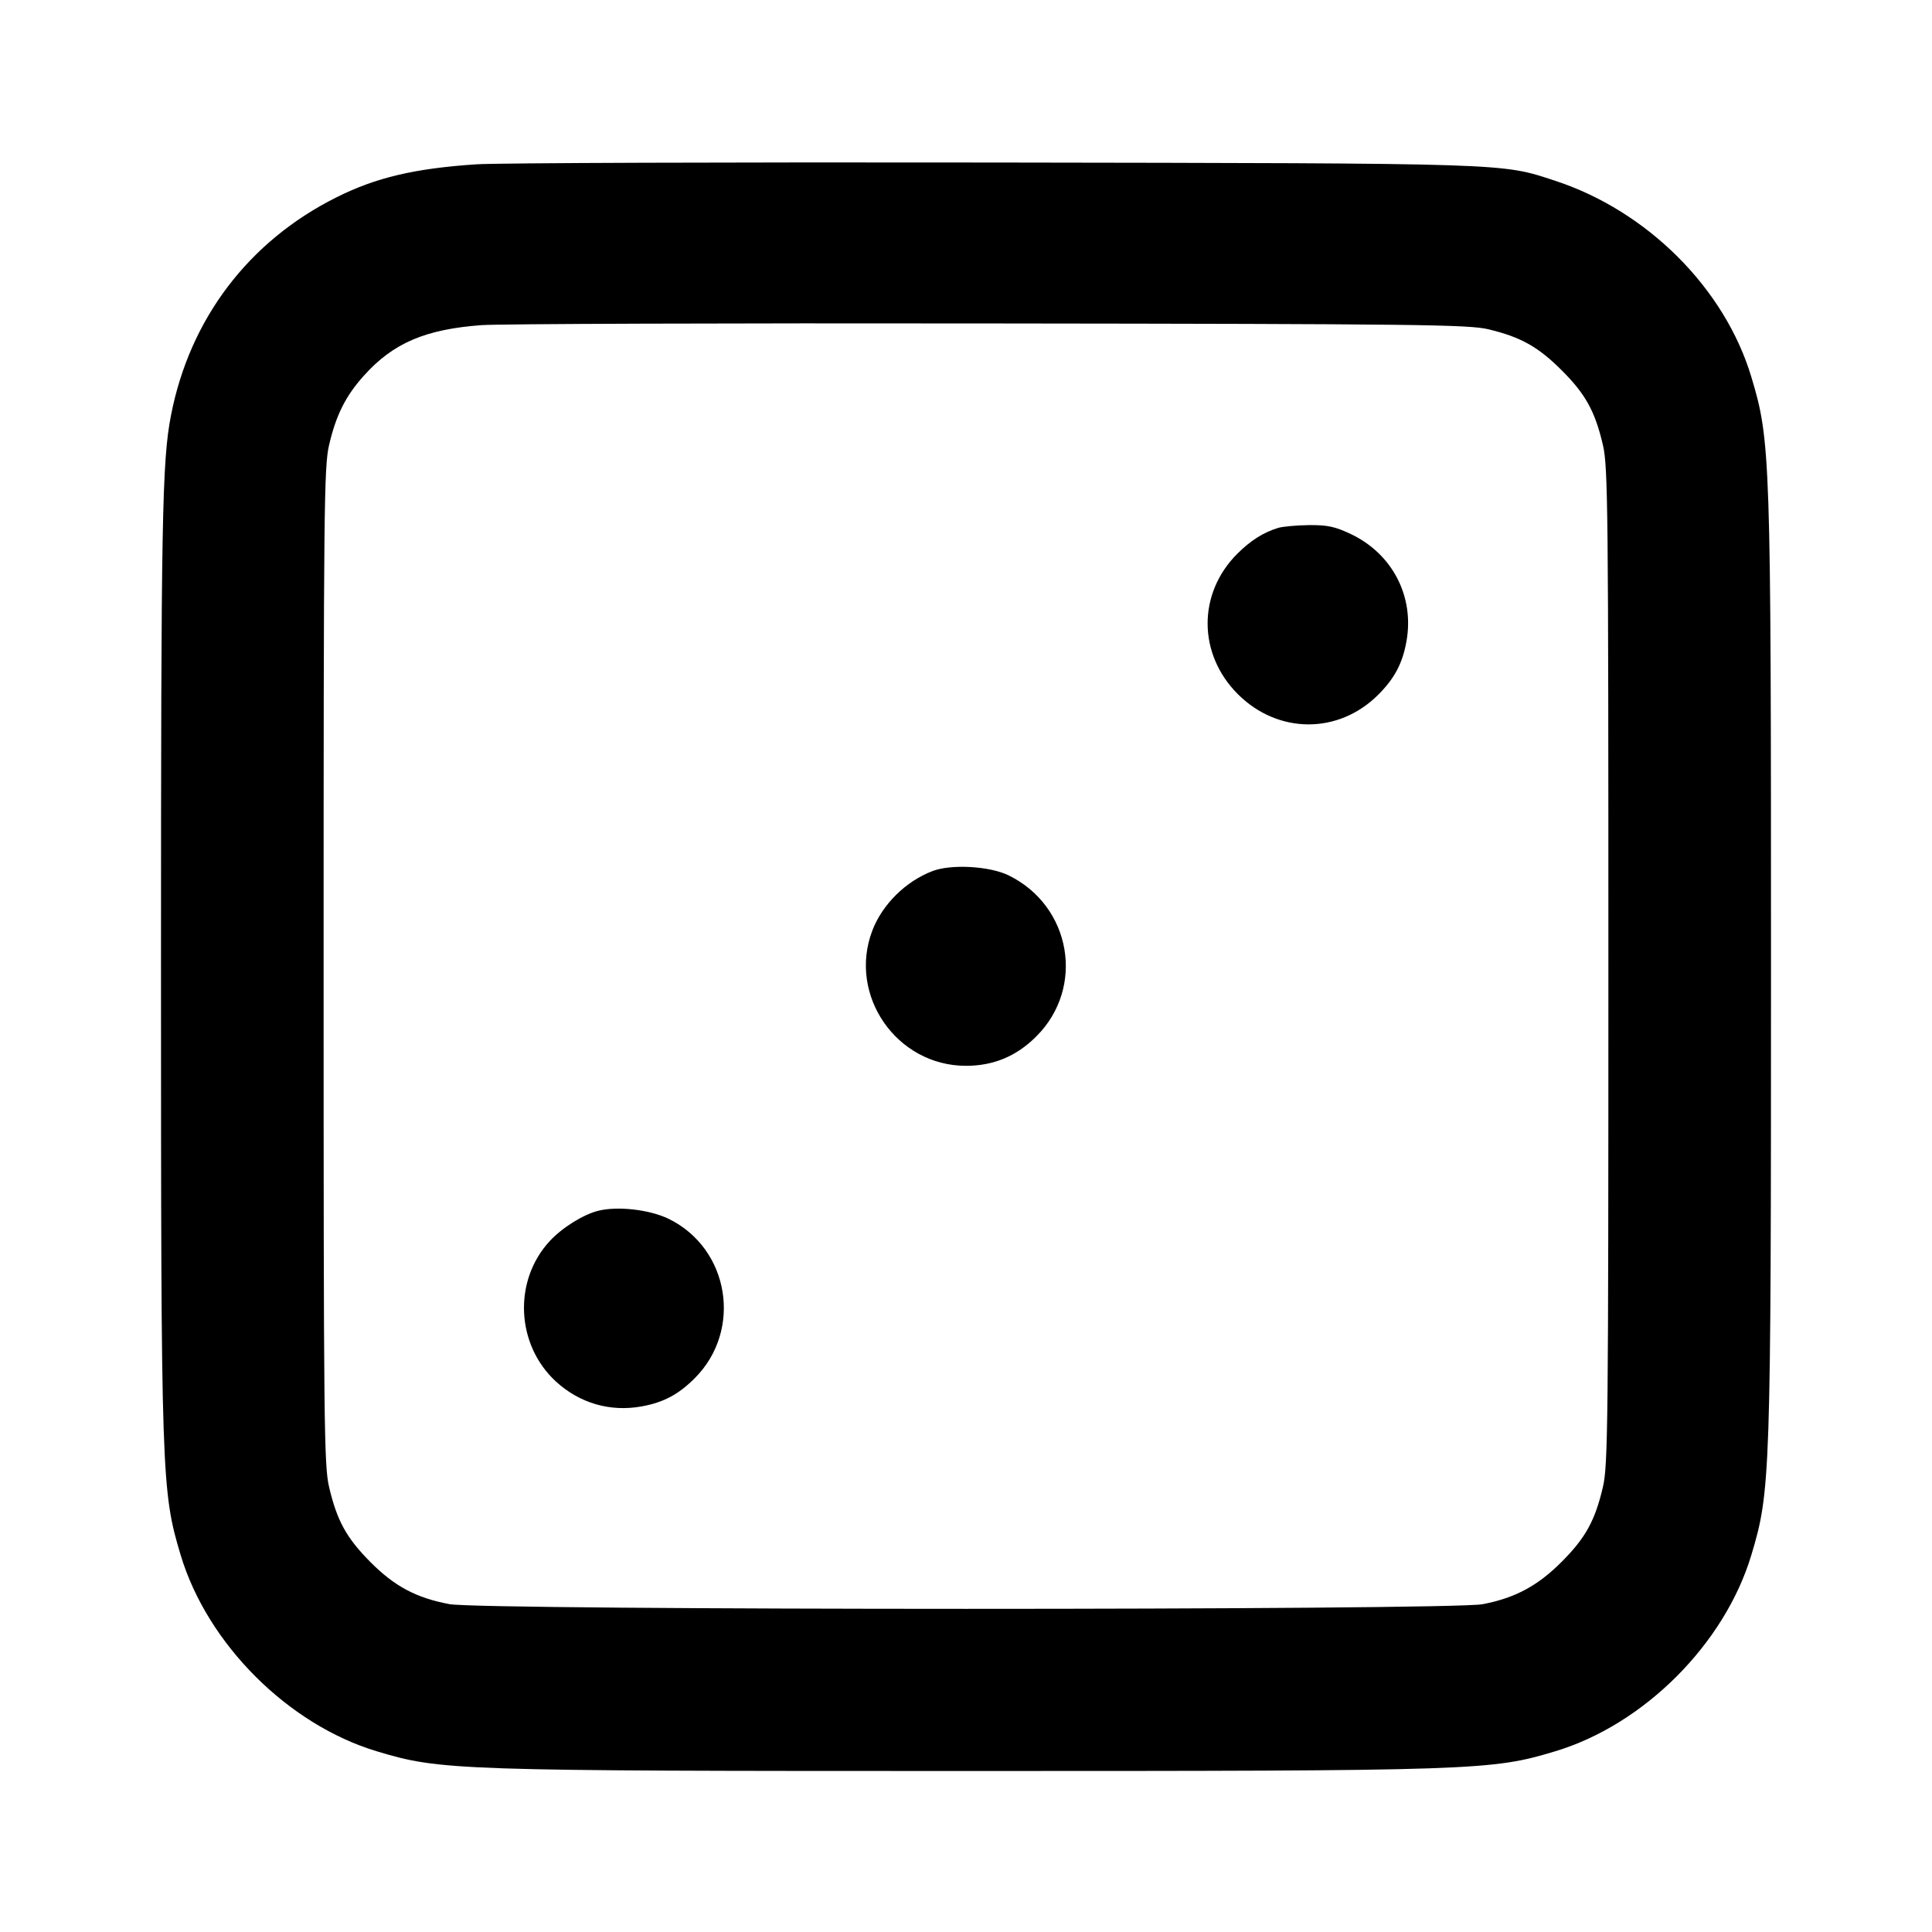 <svg width="24" height="24" viewBox="0 0 24 24" fill="none" xmlns="http://www.w3.org/2000/svg"><path d="M5.920 2.041 C 5.151 2.092,4.672 2.205,4.180 2.451 C 3.089 2.996,2.357 3.961,2.124 5.160 C 2.013 5.729,2.000 6.455,2.000 12.000 C 2.000 18.358,2.006 18.526,2.245 19.320 C 2.577 20.422,3.578 21.423,4.680 21.755 C 5.474 21.994,5.642 22.000,12.000 22.000 C 18.358 22.000,18.526 21.994,19.320 21.755 C 20.422 21.423,21.423 20.422,21.755 19.320 C 21.994 18.526,22.000 18.358,22.000 12.000 C 22.000 5.642,21.994 5.474,21.755 4.680 C 21.424 3.581,20.465 2.622,19.320 2.246 C 18.644 2.024,18.800 2.029,12.340 2.019 C 9.062 2.014,6.173 2.024,5.920 2.041 M18.492 4.091 C 18.894 4.188,19.109 4.309,19.400 4.600 C 19.696 4.895,19.814 5.109,19.912 5.528 C 19.975 5.797,19.980 6.313,19.980 12.000 C 19.980 17.687,19.975 18.203,19.912 18.472 C 19.814 18.891,19.696 19.104,19.400 19.401 C 19.101 19.701,18.820 19.851,18.418 19.928 C 18.010 20.005,5.990 20.005,5.582 19.927 C 5.170 19.850,4.898 19.704,4.600 19.403 C 4.303 19.104,4.186 18.890,4.088 18.472 C 4.025 18.203,4.020 17.687,4.020 12.000 C 4.020 6.313,4.025 5.797,4.088 5.528 C 4.175 5.155,4.294 4.918,4.520 4.667 C 4.883 4.262,5.282 4.091,5.980 4.039 C 6.200 4.023,9.044 4.013,12.300 4.018 C 17.643 4.024,18.247 4.032,18.492 4.091 M15.880 6.557 C 15.693 6.614,15.536 6.714,15.370 6.879 C 14.876 7.373,14.879 8.125,15.377 8.623 C 15.876 9.121,16.627 9.124,17.121 8.630 C 17.323 8.428,17.422 8.242,17.471 7.970 C 17.573 7.411,17.297 6.879,16.780 6.634 C 16.584 6.541,16.489 6.521,16.260 6.523 C 16.106 6.525,15.935 6.541,15.880 6.557 M11.586 10.820 C 11.251 10.947,10.960 11.235,10.836 11.561 C 10.531 12.364,11.138 13.240,12.000 13.240 C 12.342 13.240,12.629 13.120,12.874 12.874 C 13.483 12.266,13.308 11.255,12.529 10.874 C 12.294 10.759,11.819 10.732,11.586 10.820 M7.430 15.041 C 7.244 15.088,6.984 15.250,6.831 15.415 C 6.374 15.906,6.408 16.702,6.904 17.160 C 7.199 17.431,7.579 17.542,7.970 17.471 C 8.242 17.422,8.428 17.323,8.630 17.121 C 9.227 16.524,9.062 15.511,8.307 15.141 C 8.070 15.026,7.672 14.980,7.430 15.041 " stroke="none" fill-rule="evenodd" fill="black"></path></svg>
